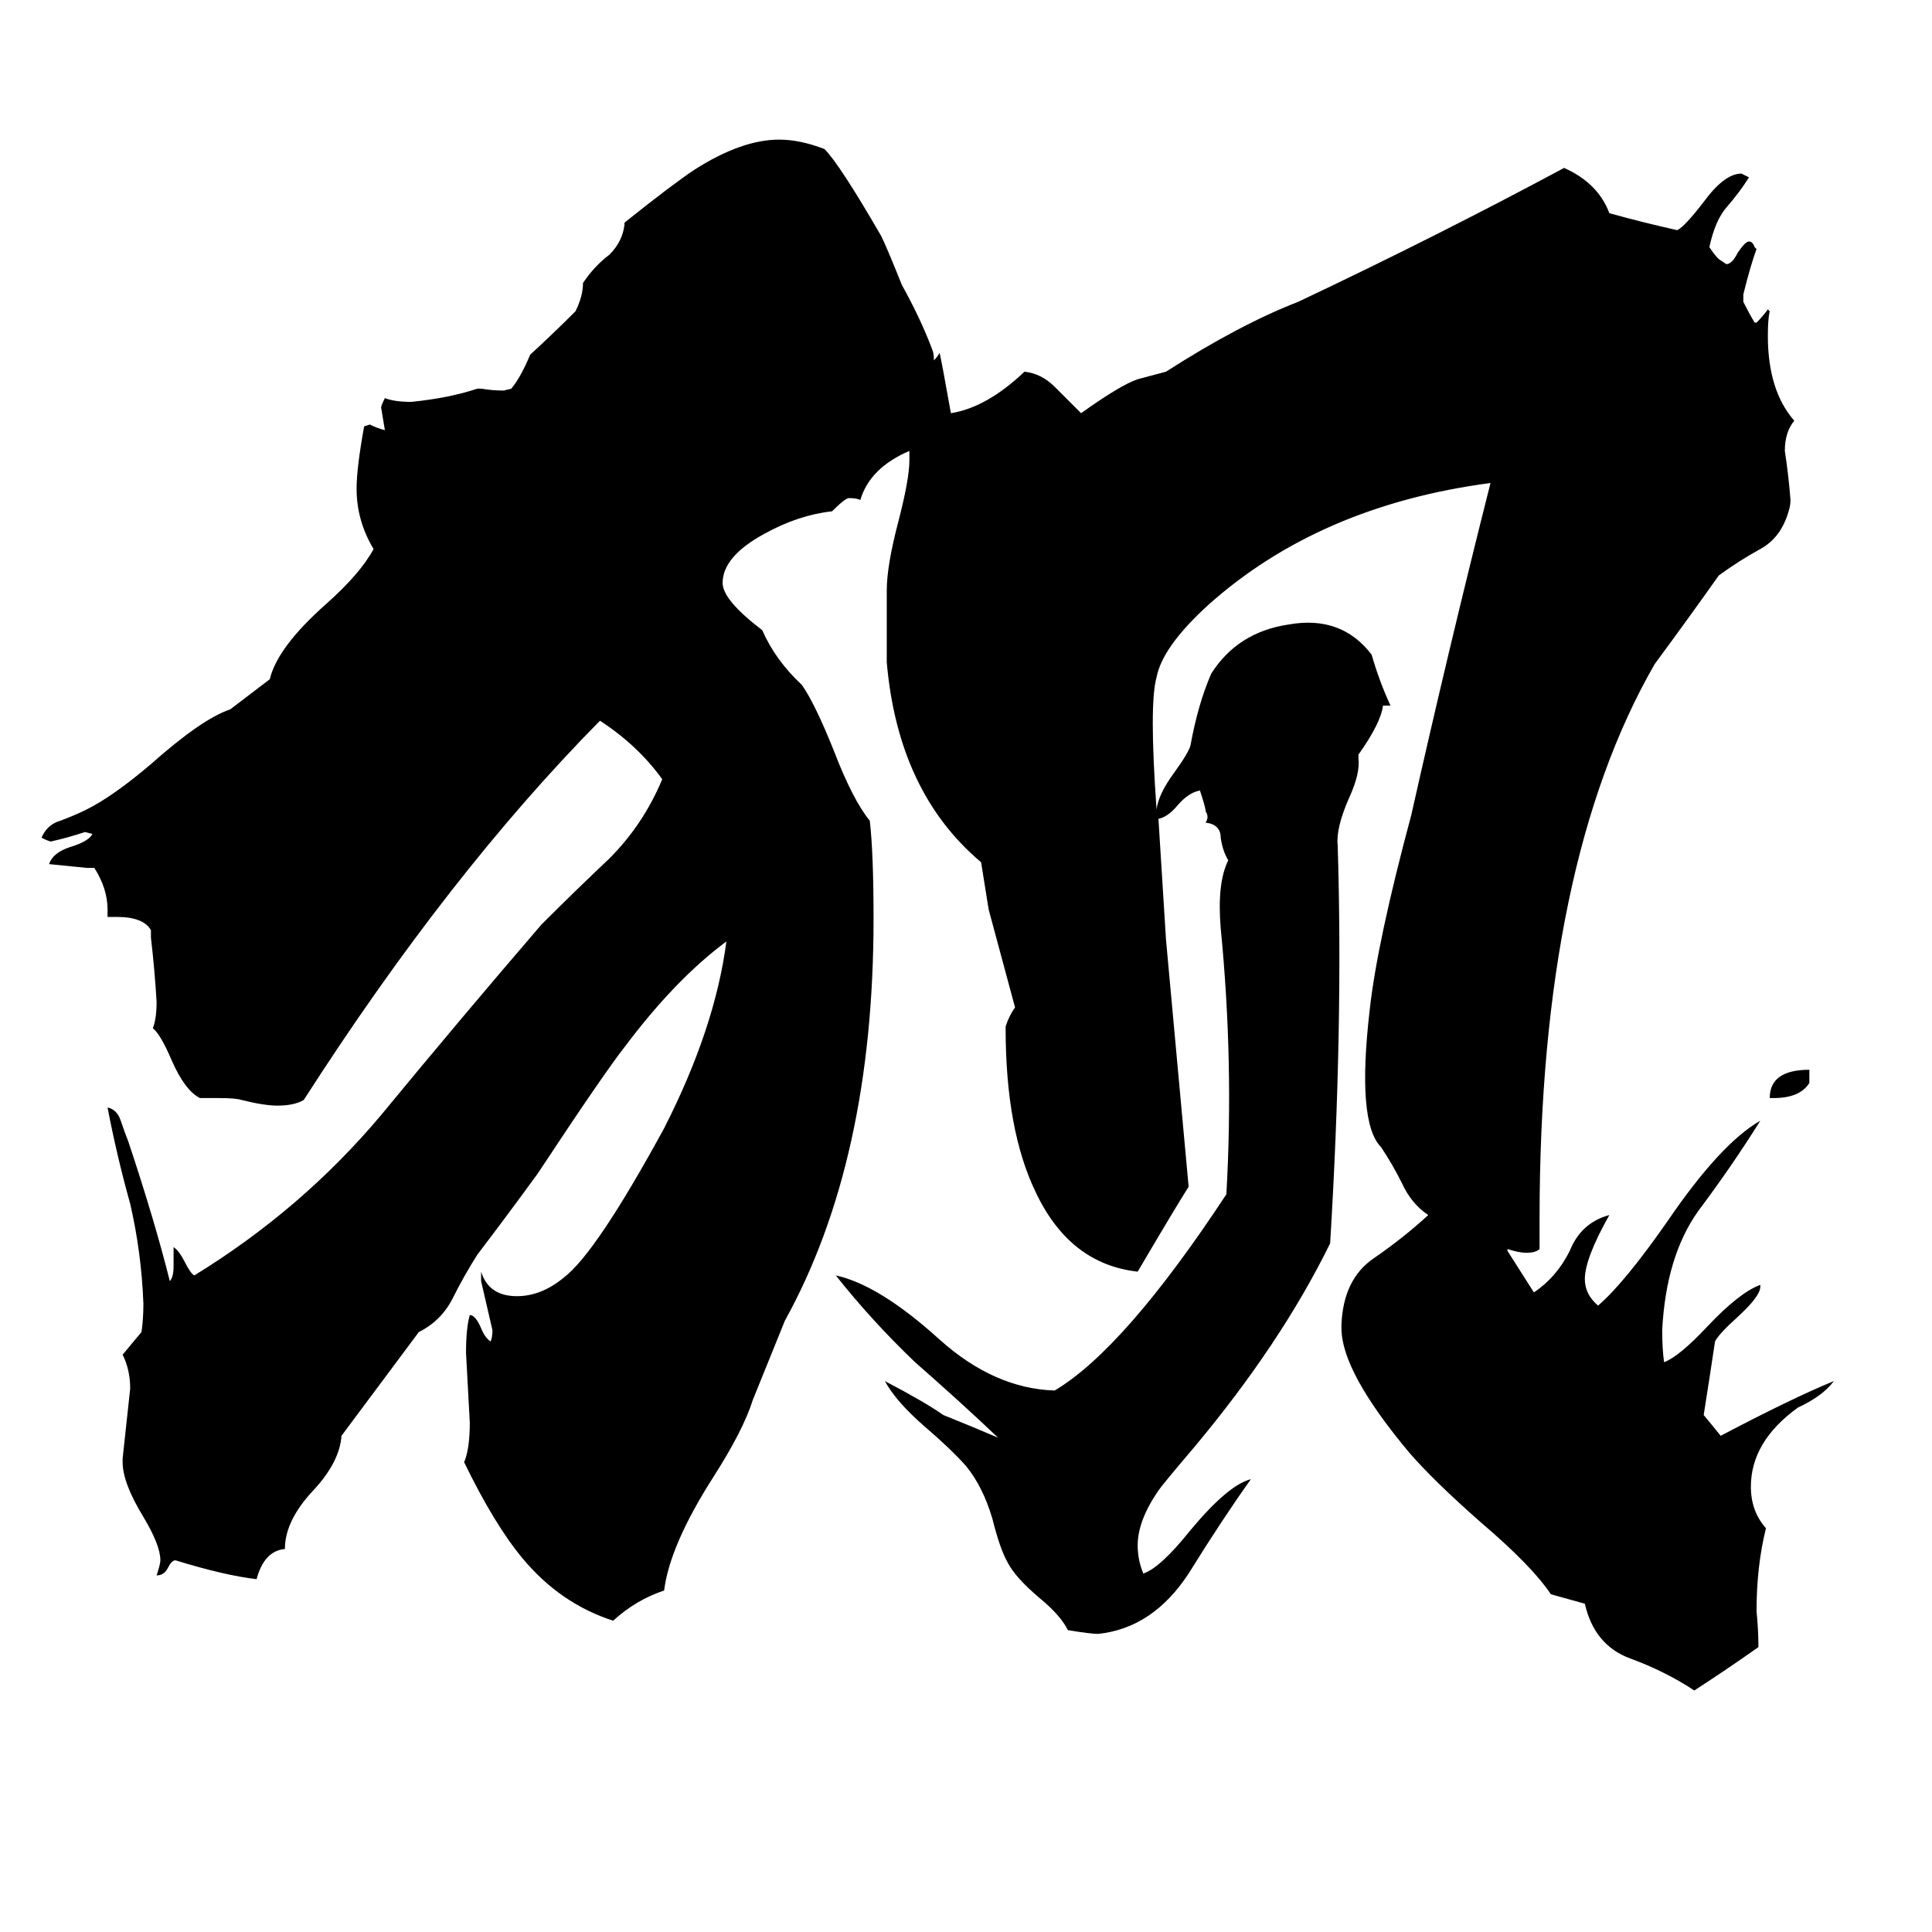 <svg xmlns="http://www.w3.org/2000/svg" viewBox="0 -800 1024 1024">
	<path fill="#000000" d="M959 -233V-226Q954 -218 940 -218H938Q938 -233 959 -233ZM911 -495Q894 -471 877 -448Q816 -342 816 -154V-138Q814 -136 809 -136Q805 -136 799 -138V-137Q806 -126 813 -115Q825 -123 832 -137Q838 -152 853 -156Q840 -133 840 -122Q840 -114 847 -108Q861 -120 884 -153Q912 -194 933 -206Q918 -182 900 -158Q883 -134 881 -95Q881 -85 882 -78Q890 -81 905 -97Q922 -115 933 -119V-118Q933 -113 921 -102Q911 -93 909 -89Q906 -69 903 -50Q908 -44 912 -39Q950 -59 972 -68Q966 -60 953 -54Q928 -36 928 -12Q928 1 936 10Q931 30 931 54Q932 64 932 73Q915 85 898 96Q883 86 864 79Q845 72 840 50L822 45Q812 30 785 7Q760 -15 747 -30Q711 -73 711 -96V-98Q712 -122 728 -133Q744 -144 757 -156Q748 -162 743 -173Q738 -183 732 -192Q719 -205 726 -265Q730 -301 748 -368Q768 -457 790 -544Q699 -532 640 -479Q616 -457 613 -441Q609 -427 613 -371Q614 -379 622 -390Q630 -401 631 -405Q635 -427 642 -443Q656 -465 683 -469Q711 -474 727 -453Q731 -439 737 -426H733Q732 -417 720 -400V-398Q721 -390 715 -377Q708 -361 709 -352Q712 -256 705 -141Q679 -88 633 -33Q616 -13 614 -10Q603 6 603 19Q603 27 606 34Q615 31 631 11Q651 -13 663 -16Q648 5 630 34Q611 63 582 66Q578 66 566 64Q562 56 551 47Q538 36 534 28Q530 21 526 5Q521 -12 512 -23Q504 -32 490 -44Q475 -57 469 -68Q490 -57 500 -50Q515 -44 529 -38Q509 -57 485 -78Q462 -100 443 -124Q466 -119 498 -90Q527 -64 559 -63Q596 -85 650 -167Q654 -237 647 -308Q645 -332 651 -344Q648 -349 647 -356Q647 -363 639 -364Q641 -367 639 -370Q639 -372 636 -381Q630 -380 624 -373Q619 -367 614 -366Q616 -334 618 -302Q624 -236 630 -171Q623 -160 603 -126Q567 -130 549 -168Q533 -201 533 -255V-256Q535 -262 538 -266Q531 -292 524 -318L520 -343Q476 -380 470 -449V-487Q470 -500 476 -523Q482 -546 482 -556Q482 -558 482 -561Q461 -552 456 -535Q454 -536 450 -536Q448 -536 441 -529Q423 -527 405 -517Q383 -505 383 -491Q383 -482 404 -466Q411 -450 425 -437Q432 -427 442 -402Q452 -376 461 -365Q463 -348 463 -313Q463 -185 416 -100L399 -58Q394 -42 378 -17Q355 19 352 43Q337 48 325 59Q297 50 277 26Q262 8 246 -25Q249 -32 249 -46Q248 -64 247 -83Q247 -96 249 -103Q252 -103 255 -96Q257 -91 260 -89Q261 -91 261 -95Q258 -108 255 -121V-126Q259 -113 274 -113Q287 -113 299 -123Q316 -136 352 -202Q379 -255 385 -301Q358 -281 331 -245Q320 -231 285 -178Q269 -156 253 -135Q246 -124 240 -112Q234 -100 222 -94L181 -39Q180 -25 166 -10Q151 6 151 21Q140 22 136 37Q119 35 93 27Q91 27 89 31Q87 35 83 35Q85 29 85 27Q85 19 76 4Q65 -14 65 -25V-27Q67 -45 69 -64Q69 -74 65 -82Q70 -88 75 -94Q76 -101 76 -109Q75 -136 69 -162Q62 -187 57 -213Q62 -212 64 -206Q66 -200 68 -195Q82 -153 90 -121Q92 -123 92 -129V-139Q95 -137 98 -131Q101 -125 103 -124Q160 -159 202 -209Q244 -260 287 -310Q305 -328 323 -345Q341 -363 351 -387Q338 -405 318 -418Q238 -337 161 -217Q156 -214 147 -214Q140 -214 128 -217Q125 -218 116 -218H106Q98 -222 91 -238Q85 -252 81 -255Q83 -260 83 -269Q82 -286 80 -303V-307Q76 -314 62 -314H57V-318Q57 -329 50 -340H46Q36 -341 26 -342Q28 -348 37 -351Q47 -354 49 -358L45 -359Q36 -356 27 -354Q26 -354 22 -356Q25 -363 32 -365Q40 -368 46 -371Q60 -378 80 -395Q107 -419 122 -424L143 -440Q147 -457 173 -480Q191 -496 198 -509Q189 -524 189 -541Q189 -552 193 -574L196 -575Q200 -573 204 -572Q203 -578 202 -584Q202 -585 204 -589Q209 -587 218 -587Q238 -589 253 -594H255Q261 -593 267 -593L271 -594Q276 -600 281 -612Q293 -623 305 -635Q309 -643 309 -650Q315 -659 323 -665Q330 -672 331 -681V-682Q356 -702 368 -710Q393 -726 413 -726Q424 -726 437 -721Q445 -713 467 -675Q470 -669 478 -649Q488 -631 494 -615Q495 -613 495 -609Q497 -611 498 -613Q499 -609 504 -581Q523 -584 543 -603Q552 -602 559 -595Q566 -588 573 -581Q594 -596 603 -599L618 -603Q657 -628 688 -640Q762 -675 829 -711Q847 -703 853 -687Q871 -682 889 -678Q893 -680 903 -693Q914 -708 923 -708Q925 -707 927 -706Q922 -698 915 -690Q909 -683 906 -669Q910 -663 912 -662L915 -660Q918 -660 921 -666Q925 -672 927 -672Q929 -672 930 -669L931 -668Q928 -660 924 -644V-640Q927 -634 930 -629H931Q934 -632 937 -636L938 -635Q937 -631 937 -622Q937 -593 951 -577Q946 -571 946 -561Q948 -548 949 -535Q949 -532 948 -529Q944 -515 933 -509Q922 -503 911 -495Z"/>
</svg>